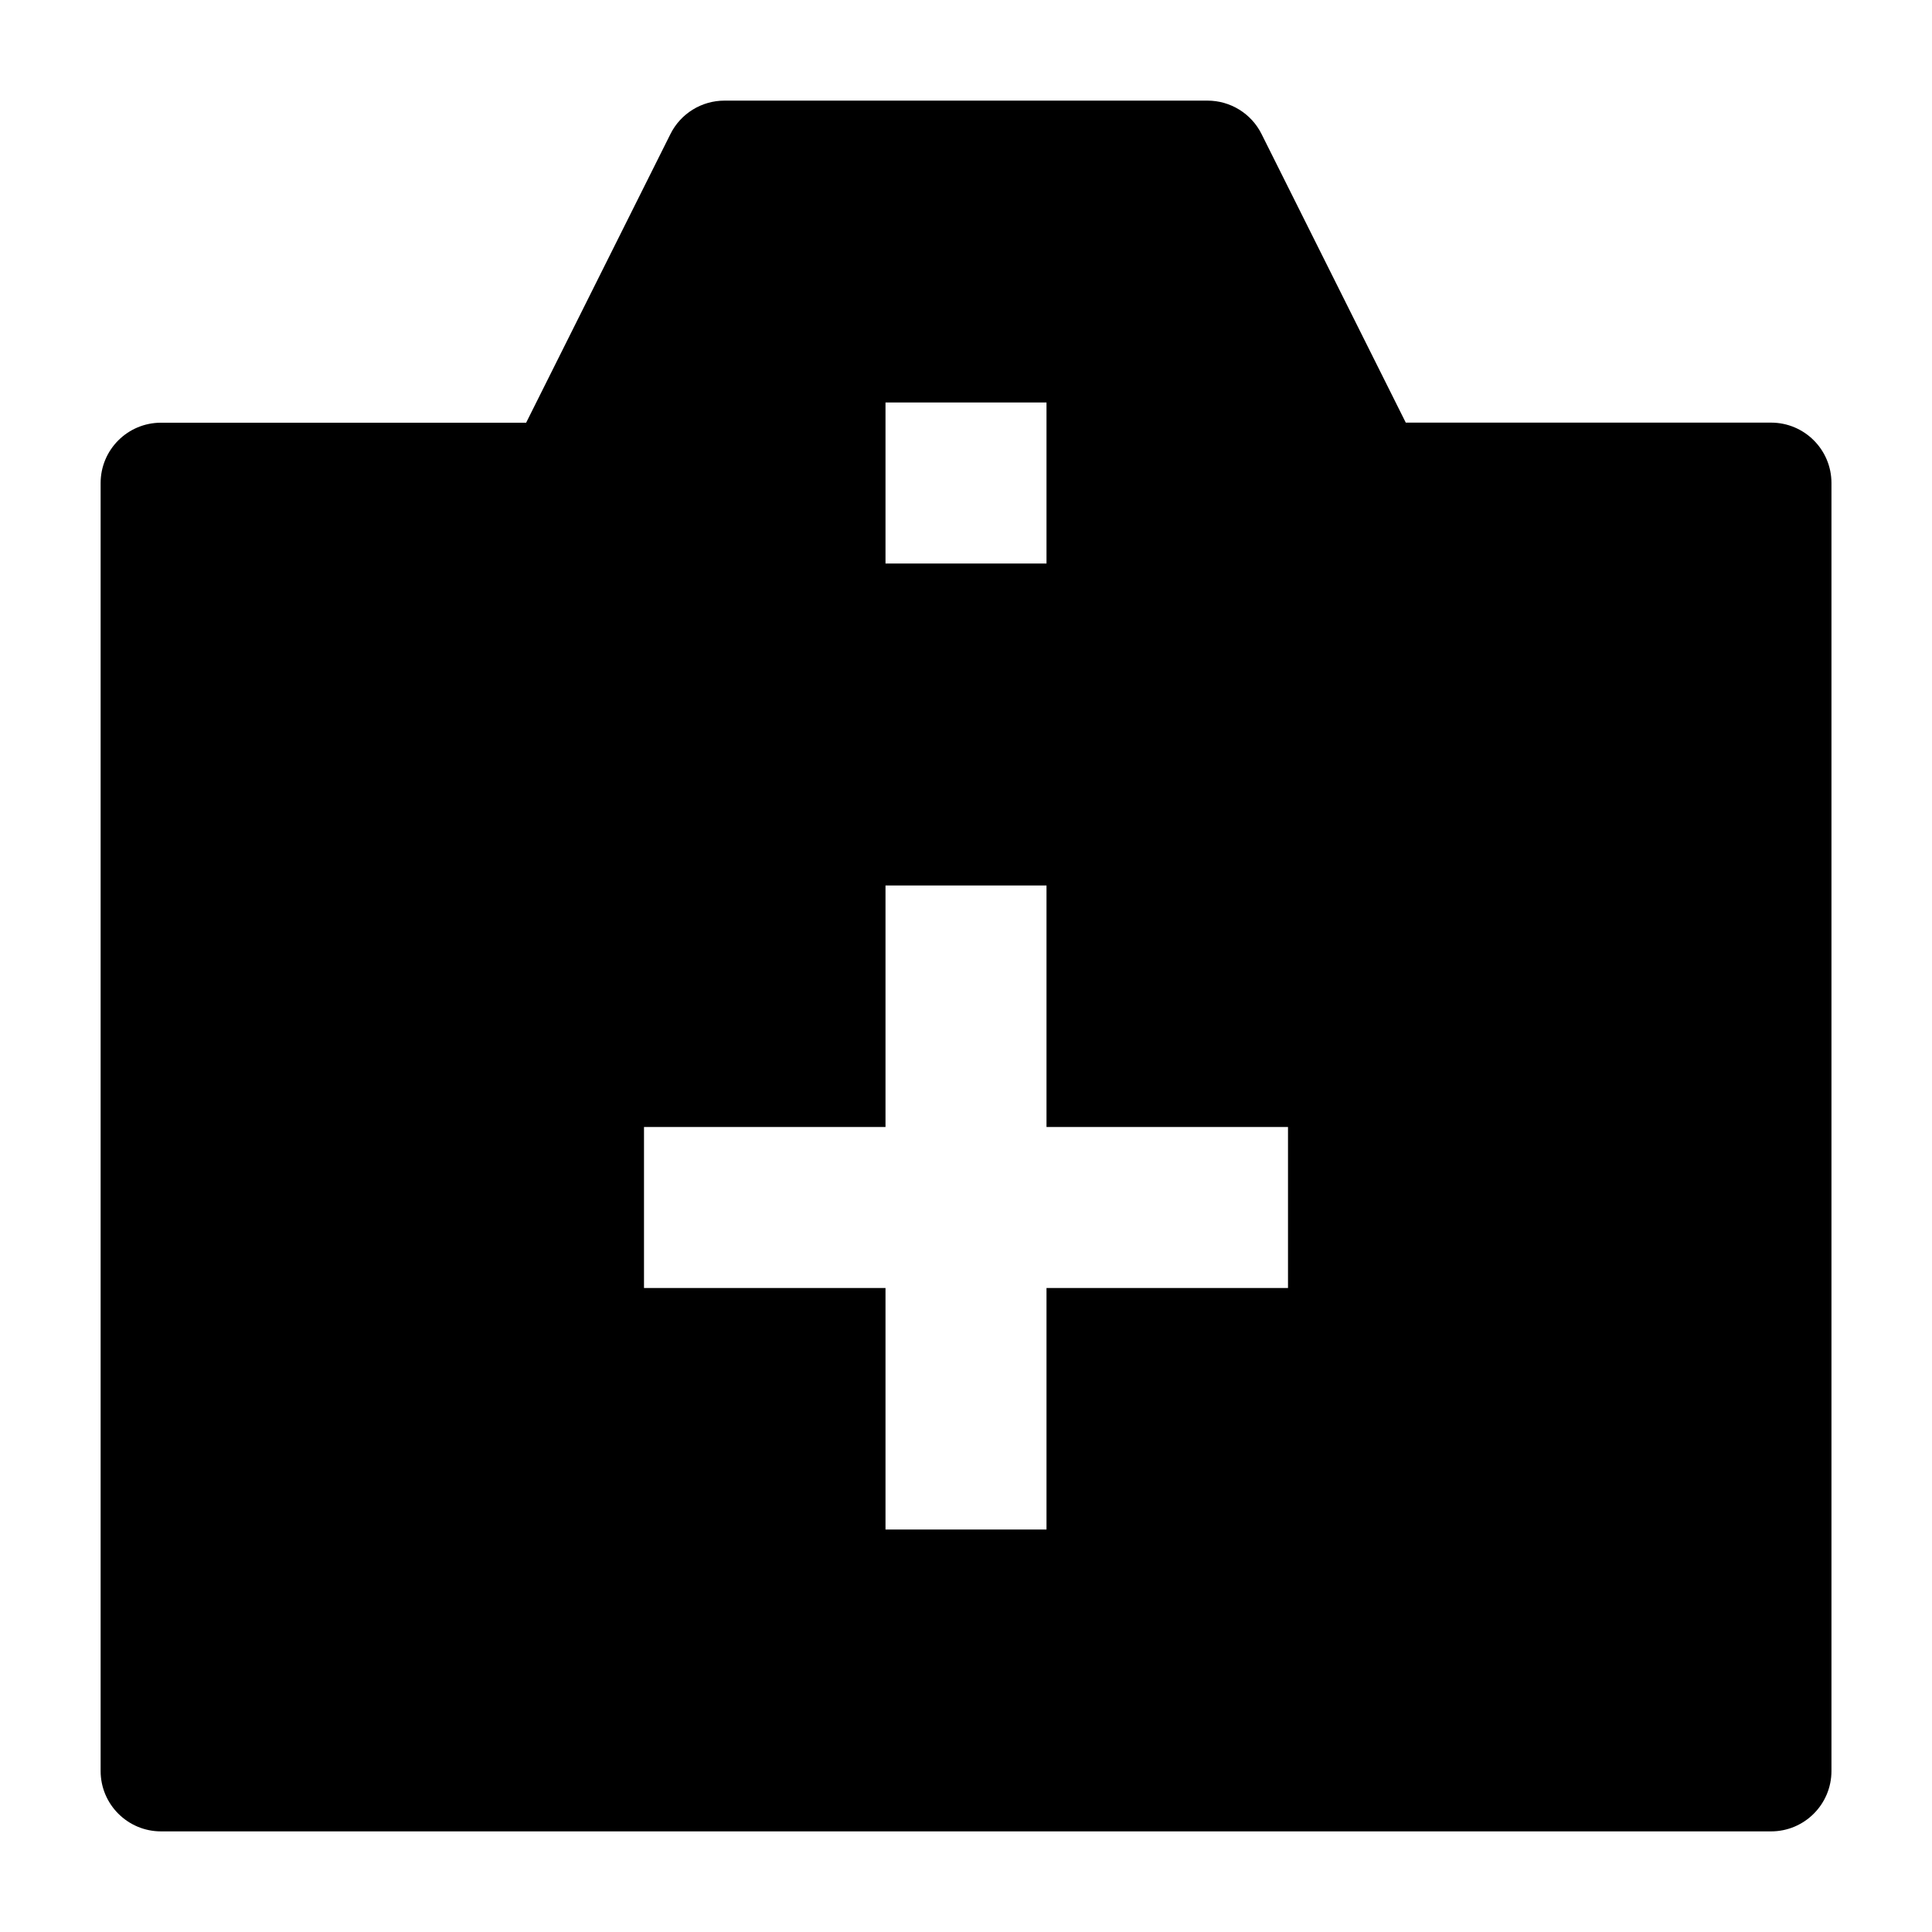 <svg width="24" height="24" viewBox="0 0 24 24" xmlns="http://www.w3.org/2000/svg">
    <path fill-rule="evenodd" clip-rule="evenodd" d="M8.329 1.664C8.456 1.41 8.716 1.25 9 1.25H15C15.284 1.25 15.544 1.41 15.671 1.664L17.463 5.25H22.001C22.415 5.25 22.751 5.586 22.751 6V22C22.751 22.414 22.415 22.75 22.001 22.75H2C1.586 22.75 1.25 22.414 1.25 22V6.001C1.25 5.586 1.586 5.251 2 5.251H6.536L8.329 1.664ZM13 5H11V7H13V5ZM13 19V16H16V14H13V11H11V14H8V16H11V19H13Z"/>
</svg>
